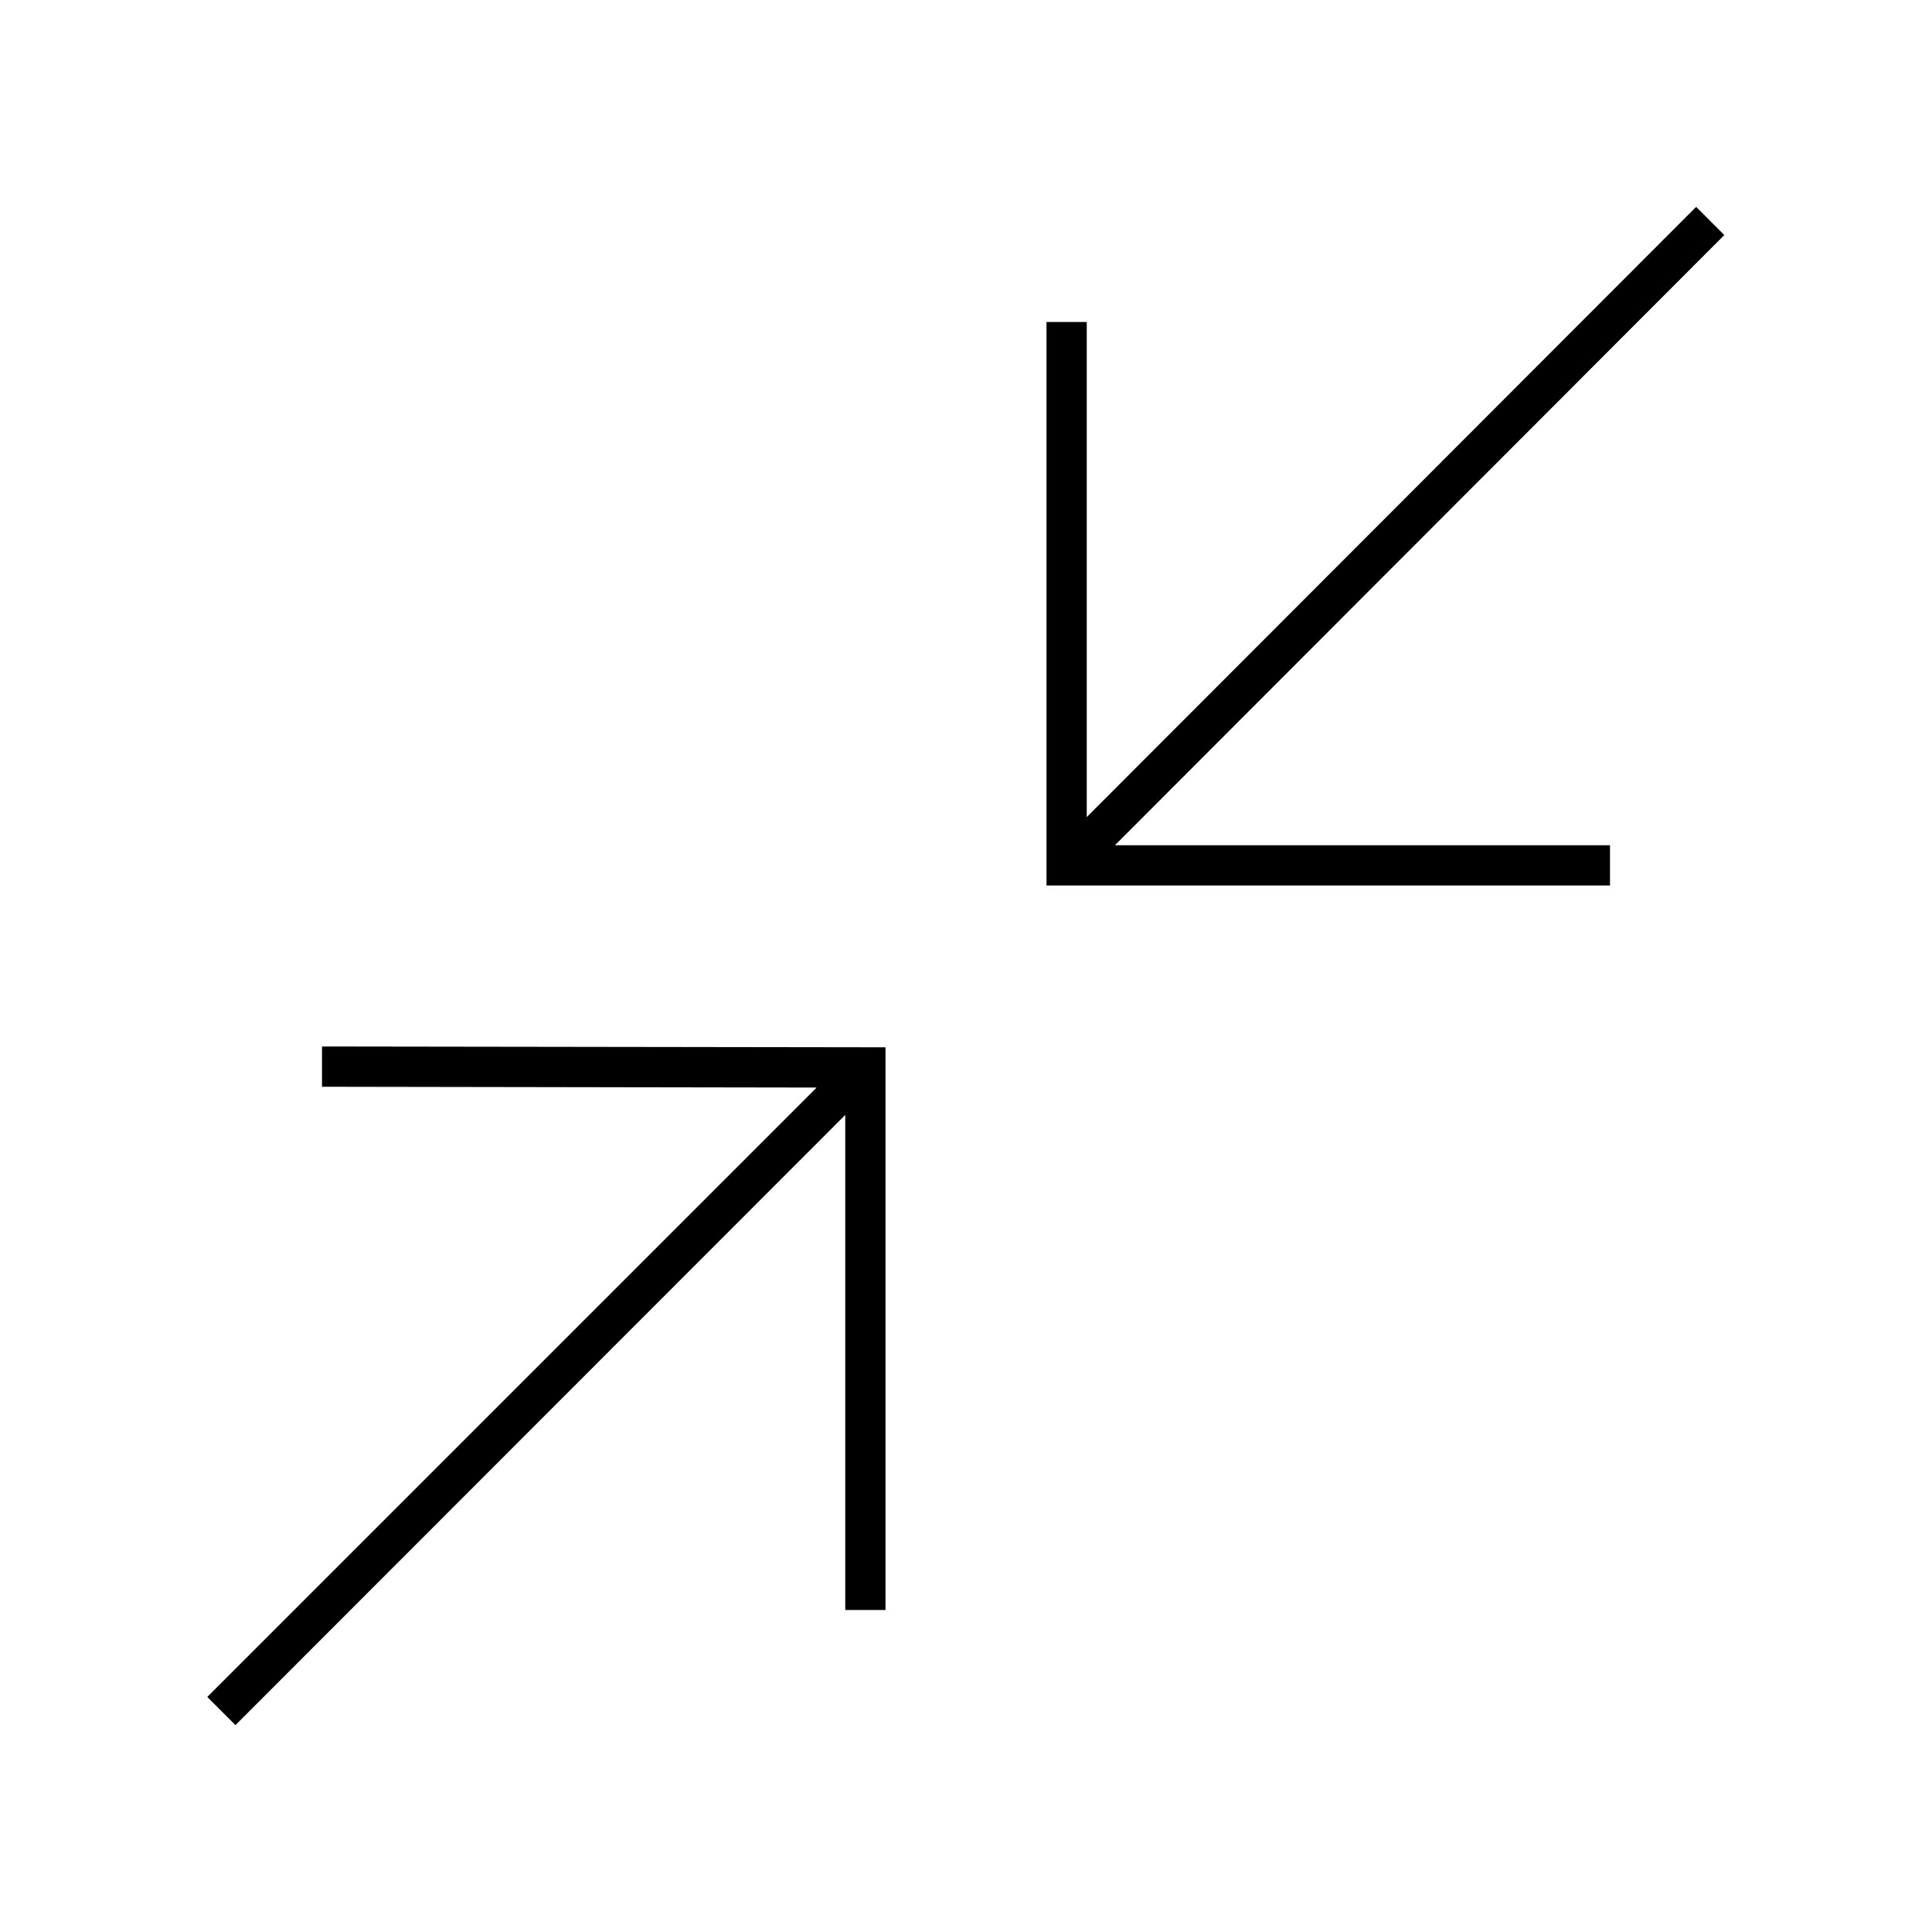 <svg width="48" height="48" fill="none" xmlns="http://www.w3.org/2000/svg"><path fill="currentColor" d="M27 20.3 42.14 5.14l.7.7L27.7 21H40v1H26V8h1v12.3Zm-6.72 6.72L8 27v-1l14 .02V40h-1V27.7L5.85 42.86l-.7-.7 15.13-15.13Z"/></svg>